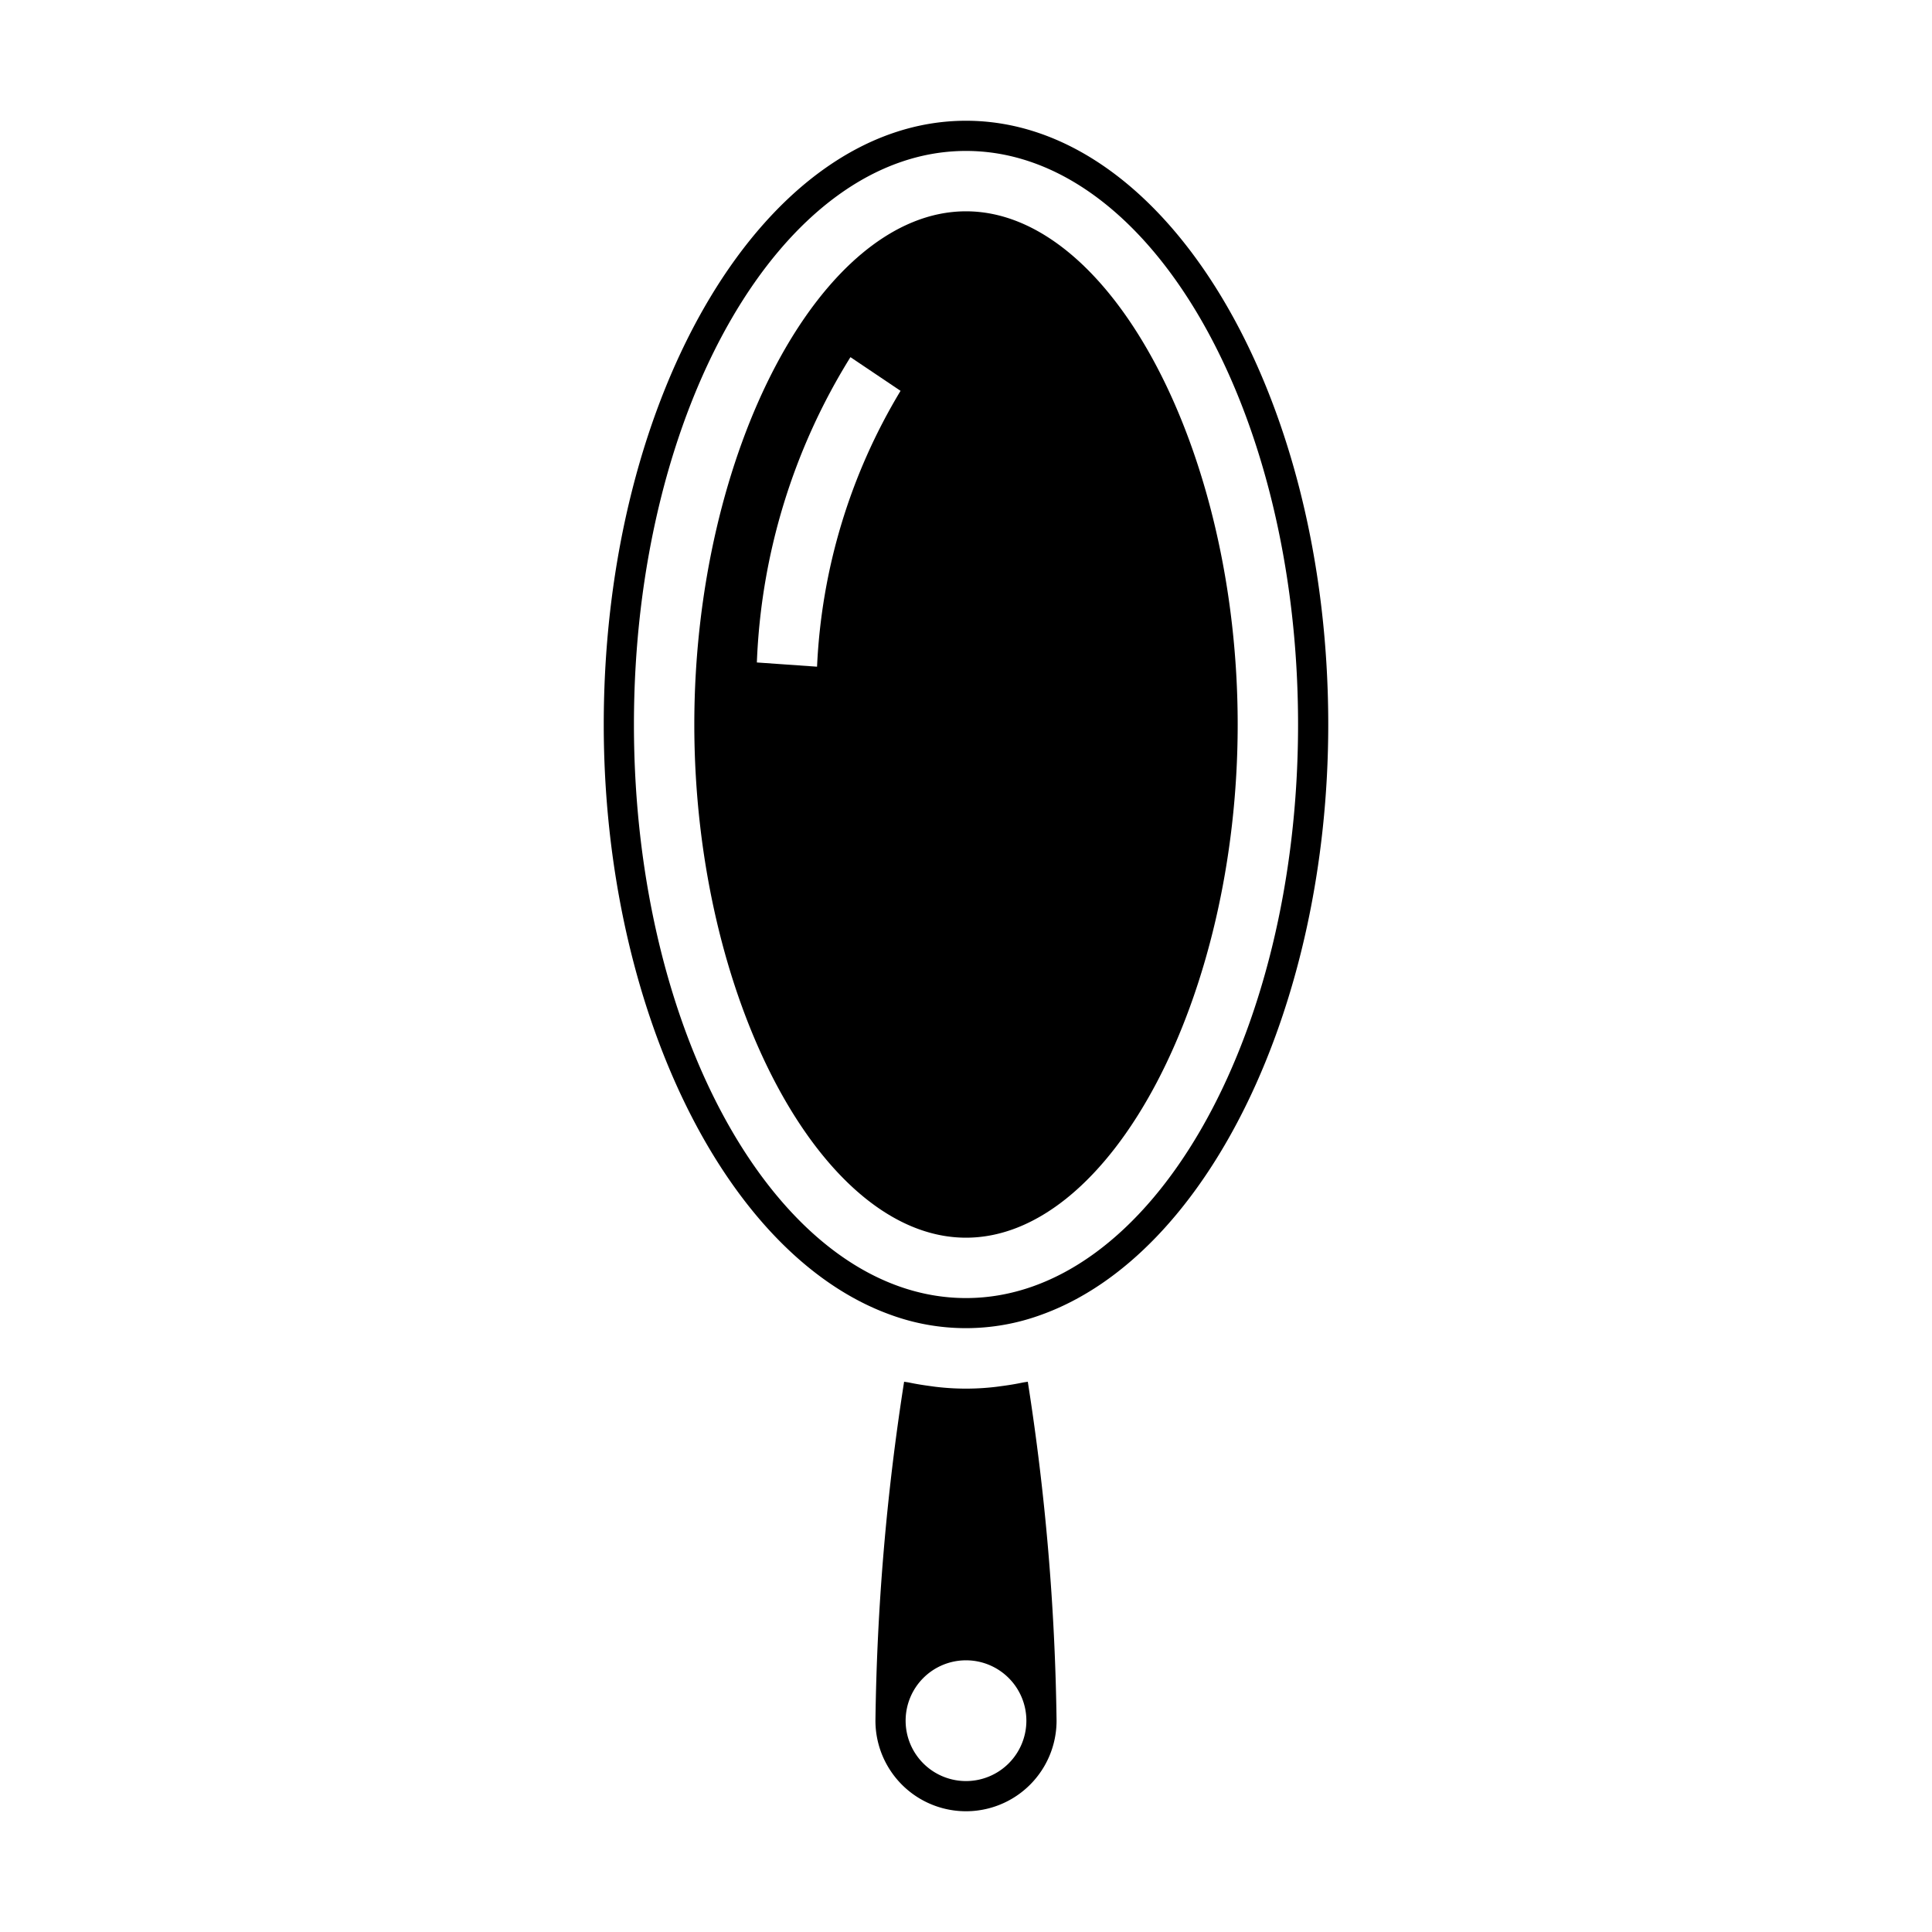 <svg xmlns="http://www.w3.org/2000/svg" viewBox="0 0 64 64" x="0px" y="0px"><g><path d="M34.047,45.771c-.055.012-.111.016-.165.027-.222.047-.446.084-.672.114-.087.011-.174.025-.261.034a8.357,8.357,0,0,1-1.9,0c-.089-.009-.177-.023-.266-.035-.223-.03-.444-.066-.664-.112-.056-.012-.113-.016-.169-.028A78.957,78.957,0,0,0,29,57a3,3,0,0,0,6,0A78.957,78.957,0,0,0,34.047,45.771ZM32,59a2,2,0,1,1,2-2A2,2,0,0,1,32,59Z"></path><path d="M32,7c-4.794,0-9,7.944-9,17s4.206,17,9,17,9-7.944,9-17S36.794,7,32,7ZM27.066,22.085l-1.994-.14a20.65,20.65,0,0,1,3.1-10.114l1.66,1.116A19.378,19.378,0,0,0,27.066,22.085Z"></path><path d="M32,4c-6.617,0-12,8.972-12,20,0,9.34,3.991,17.562,9.49,19.55a7.256,7.256,0,0,0,5.013,0C40.009,41.562,44,33.34,44,24,44,12.972,38.617,4,32,4Zm0,39c-6.065,0-11-8.523-11-19S25.935,5,32,5s11,8.523,11,19S38.065,43,32,43Z"></path></g></svg>